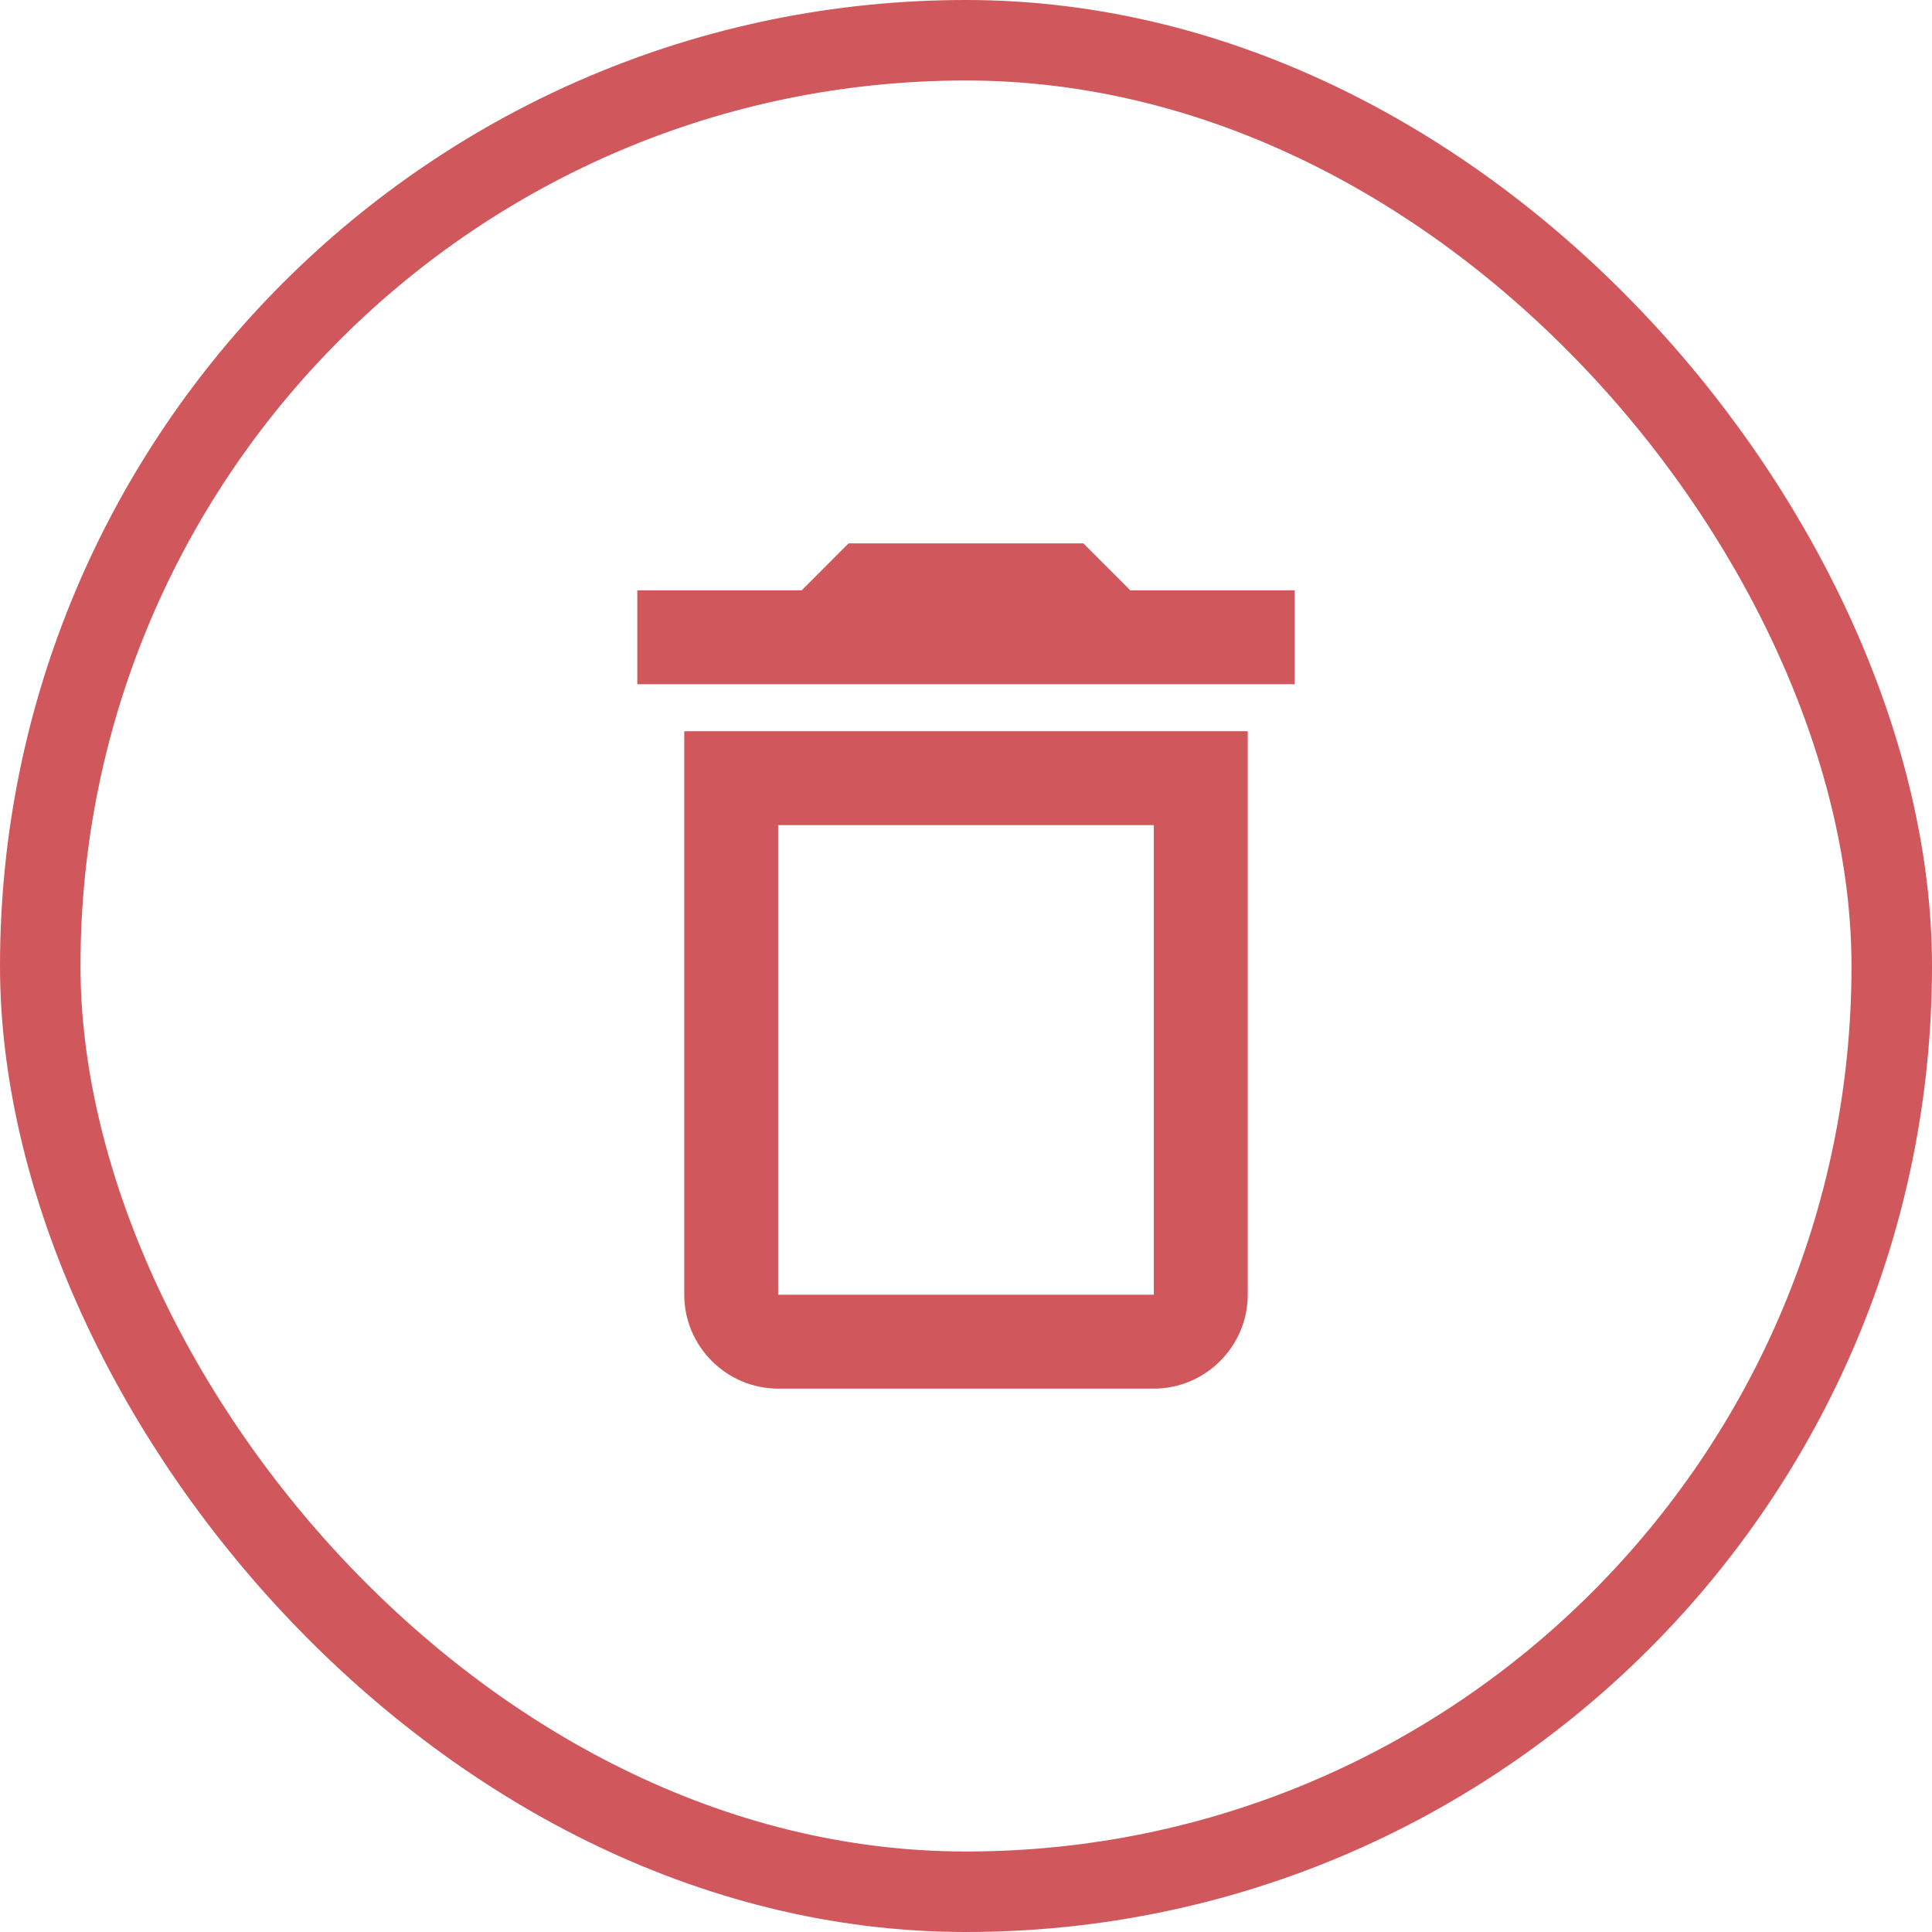 <svg width="36" height="36" viewBox="0 0 36 36" fill="none" xmlns="http://www.w3.org/2000/svg">
<rect x="0.75" y="0.75" width="34.5" height="34.5" rx="17.25" stroke="#D0585C" stroke-width="1.5"/>
<g clip-path="url(#clip0_4267_30729)">
<path d="M12.75 24.125C12.75 25.087 13.537 25.875 14.5 25.875H21.5C22.462 25.875 23.25 25.087 23.25 24.125V13.625H12.75V24.125ZM14.5 15.375H21.5V24.125H14.5V15.375ZM21.062 11L20.188 10.125H15.812L14.938 11H11.875V12.75H24.125V11H21.062Z" fill="#D0585C"/>
</g>
<defs>
<clipPath id="clip0_4267_30729">
<rect width="21" height="21" fill="white" transform="translate(7.5 7.5)"/>
</clipPath>
</defs>
</svg>
